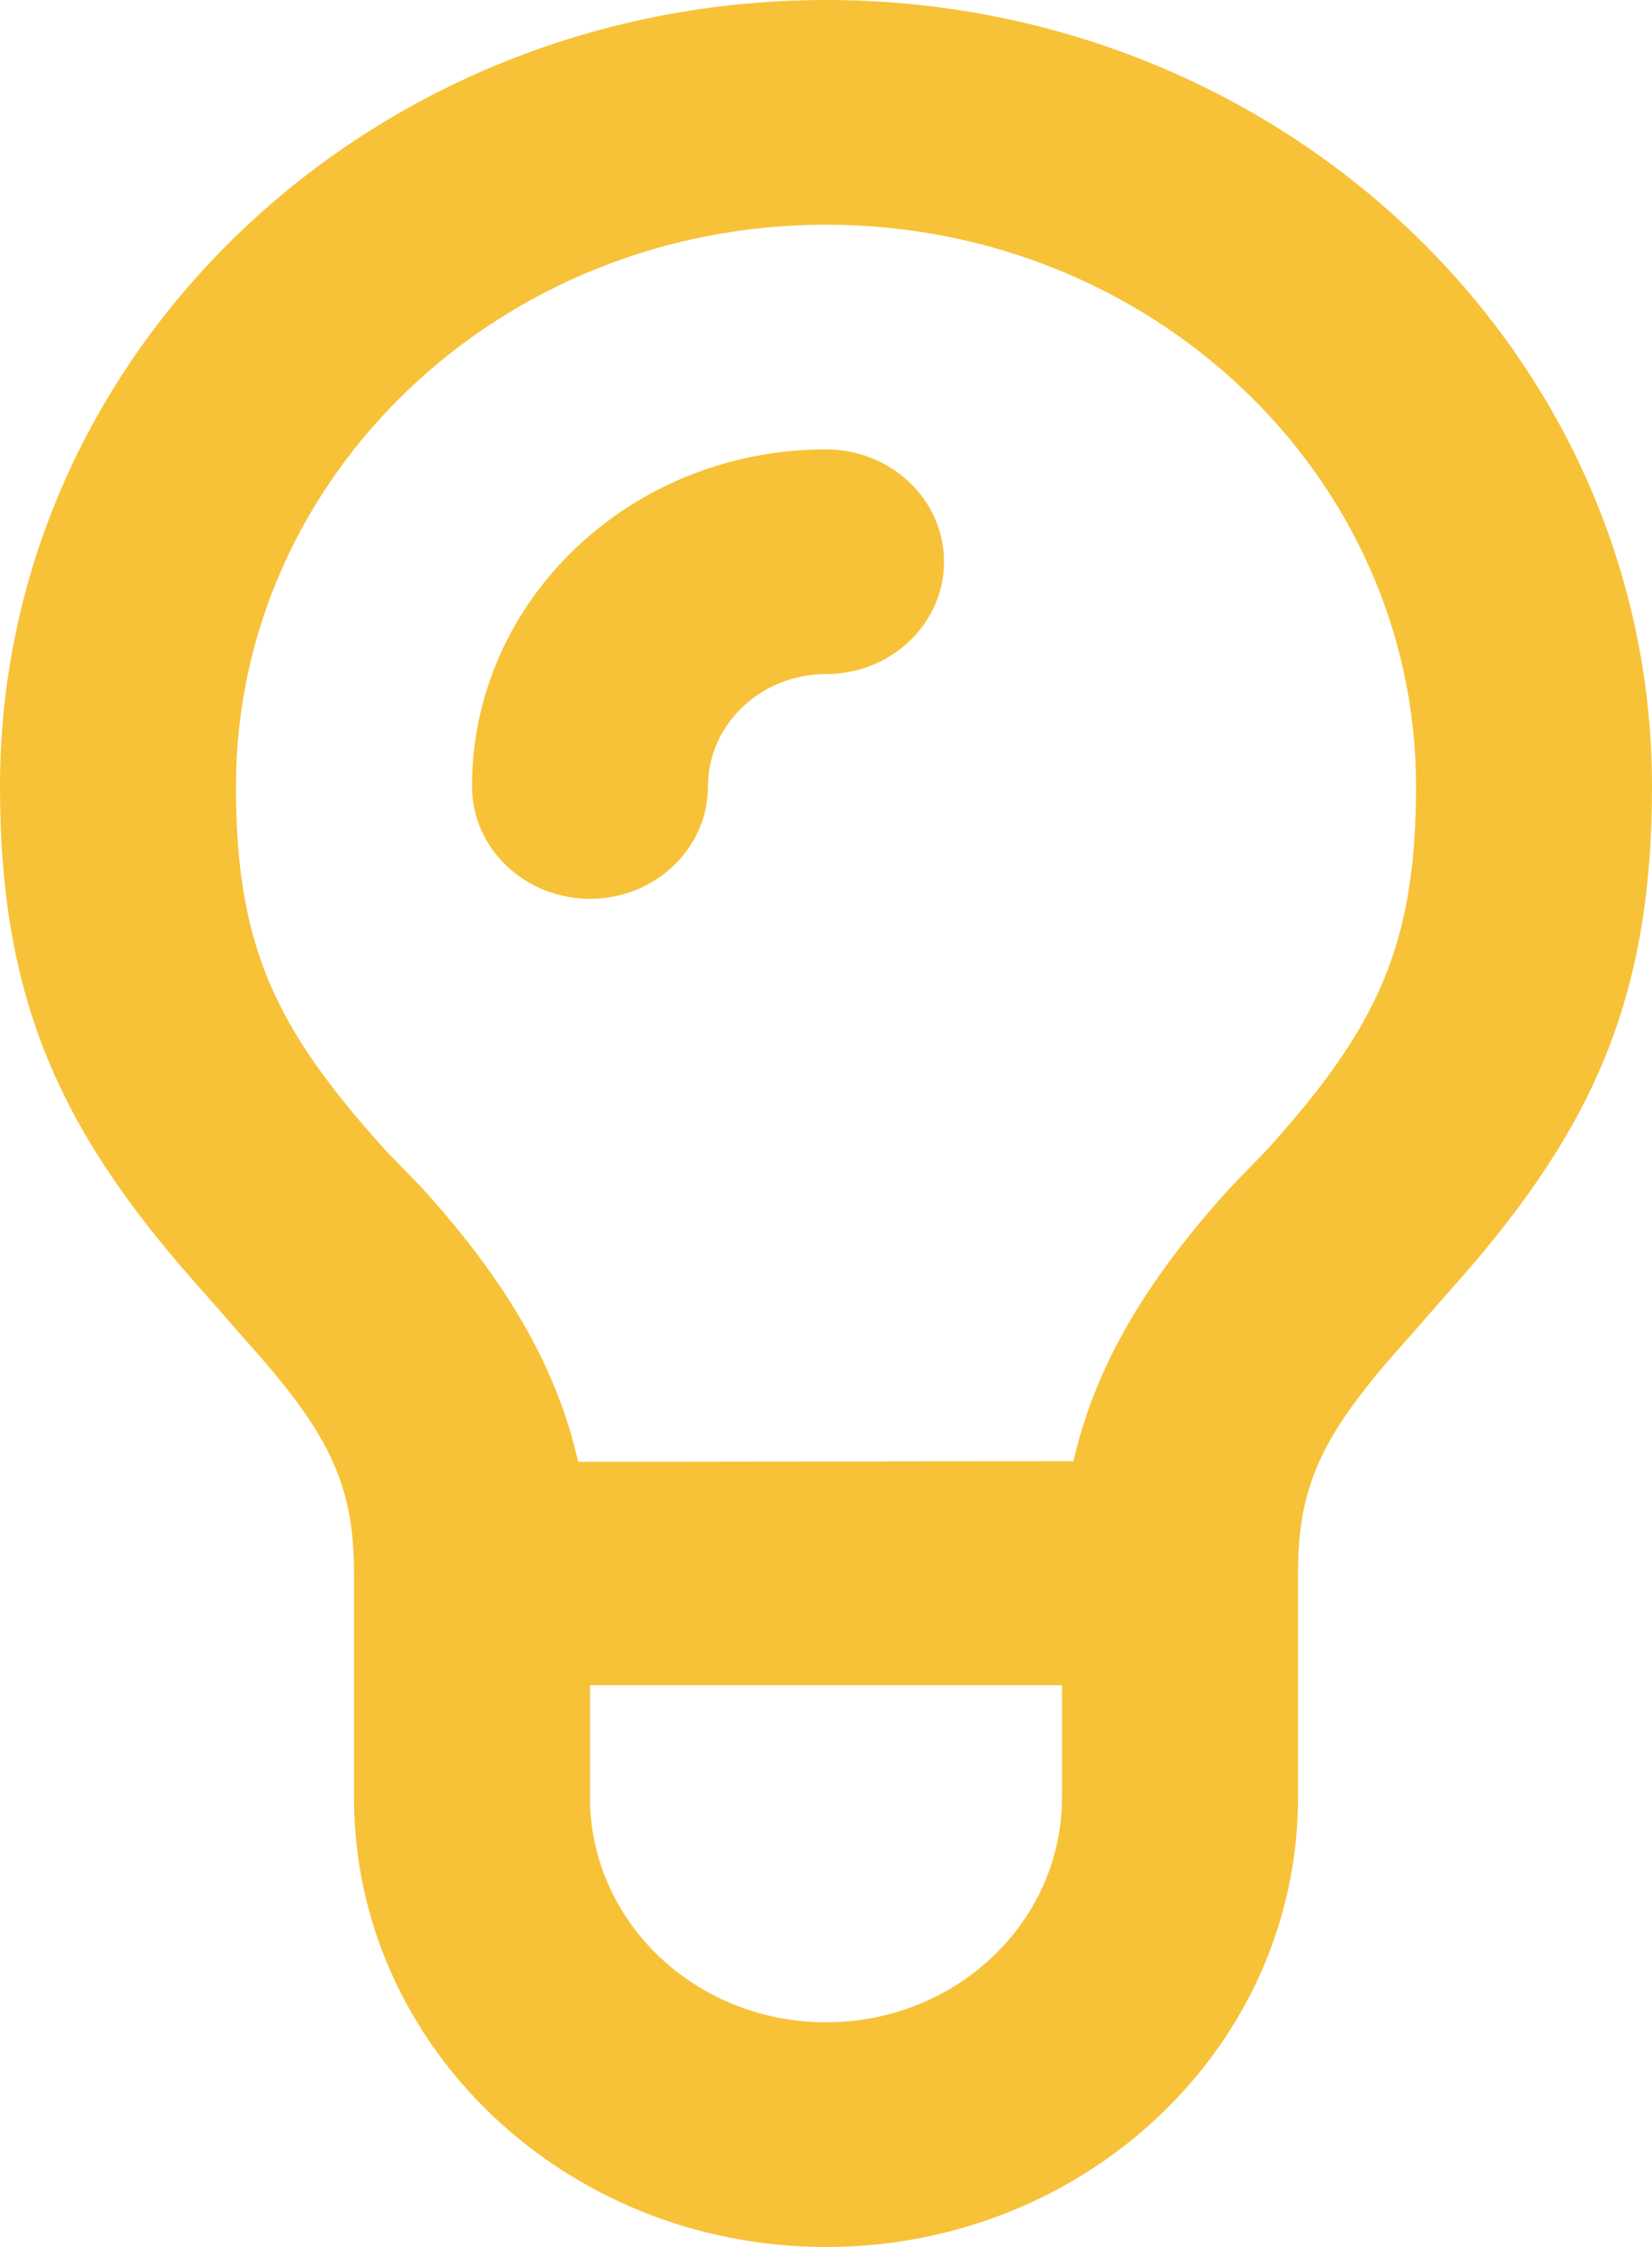 <svg width="25" height="34" viewBox="0 0 25 34" fill="none" xmlns="http://www.w3.org/2000/svg">
<path d="M12.5 0C5.596 0 0 5.328 0 11.9C0 15.23 0.973 17.214 3.125 19.603C3.225 19.715 3.595 20.142 3.682 20.24C4.952 21.649 5.357 22.418 5.357 23.8V27.2C5.357 30.955 8.555 34 12.5 34C16.445 34 19.643 30.955 19.643 27.2V23.8C19.643 22.418 20.048 21.649 21.318 20.24C21.405 20.142 21.775 19.715 21.875 19.603C24.027 17.214 25 15.23 25 11.9C25 5.328 19.404 0 12.5 0ZM12.5 3.4C17.43 3.4 21.429 7.206 21.429 11.9C21.429 14.307 20.839 15.546 19.196 17.372C19.104 17.474 18.679 17.903 18.582 18.01C17.309 19.424 16.568 20.696 16.245 22.11C13.98 22.11 11.014 22.119 8.75 22.119C8.427 20.703 7.691 19.424 6.418 18.01C6.321 17.903 5.896 17.474 5.804 17.372C4.161 15.546 3.571 14.307 3.571 11.9C3.571 7.206 7.57 3.4 12.5 3.4ZM12.5 6.8C9.541 6.8 7.143 9.083 7.143 11.9C7.143 12.838 7.943 13.6 8.929 13.6C9.914 13.6 10.714 12.838 10.714 11.9C10.714 10.962 11.514 10.2 12.5 10.2C13.486 10.2 14.286 9.438 14.286 8.5C14.286 7.562 13.486 6.8 12.5 6.8ZM8.929 25.5C11.136 25.5 13.864 25.5 16.071 25.5V27.2C16.071 29.078 14.473 30.6 12.5 30.6C10.527 30.6 8.929 29.078 8.929 27.2V25.5Z" fill="#F7C238"/>
</svg>
